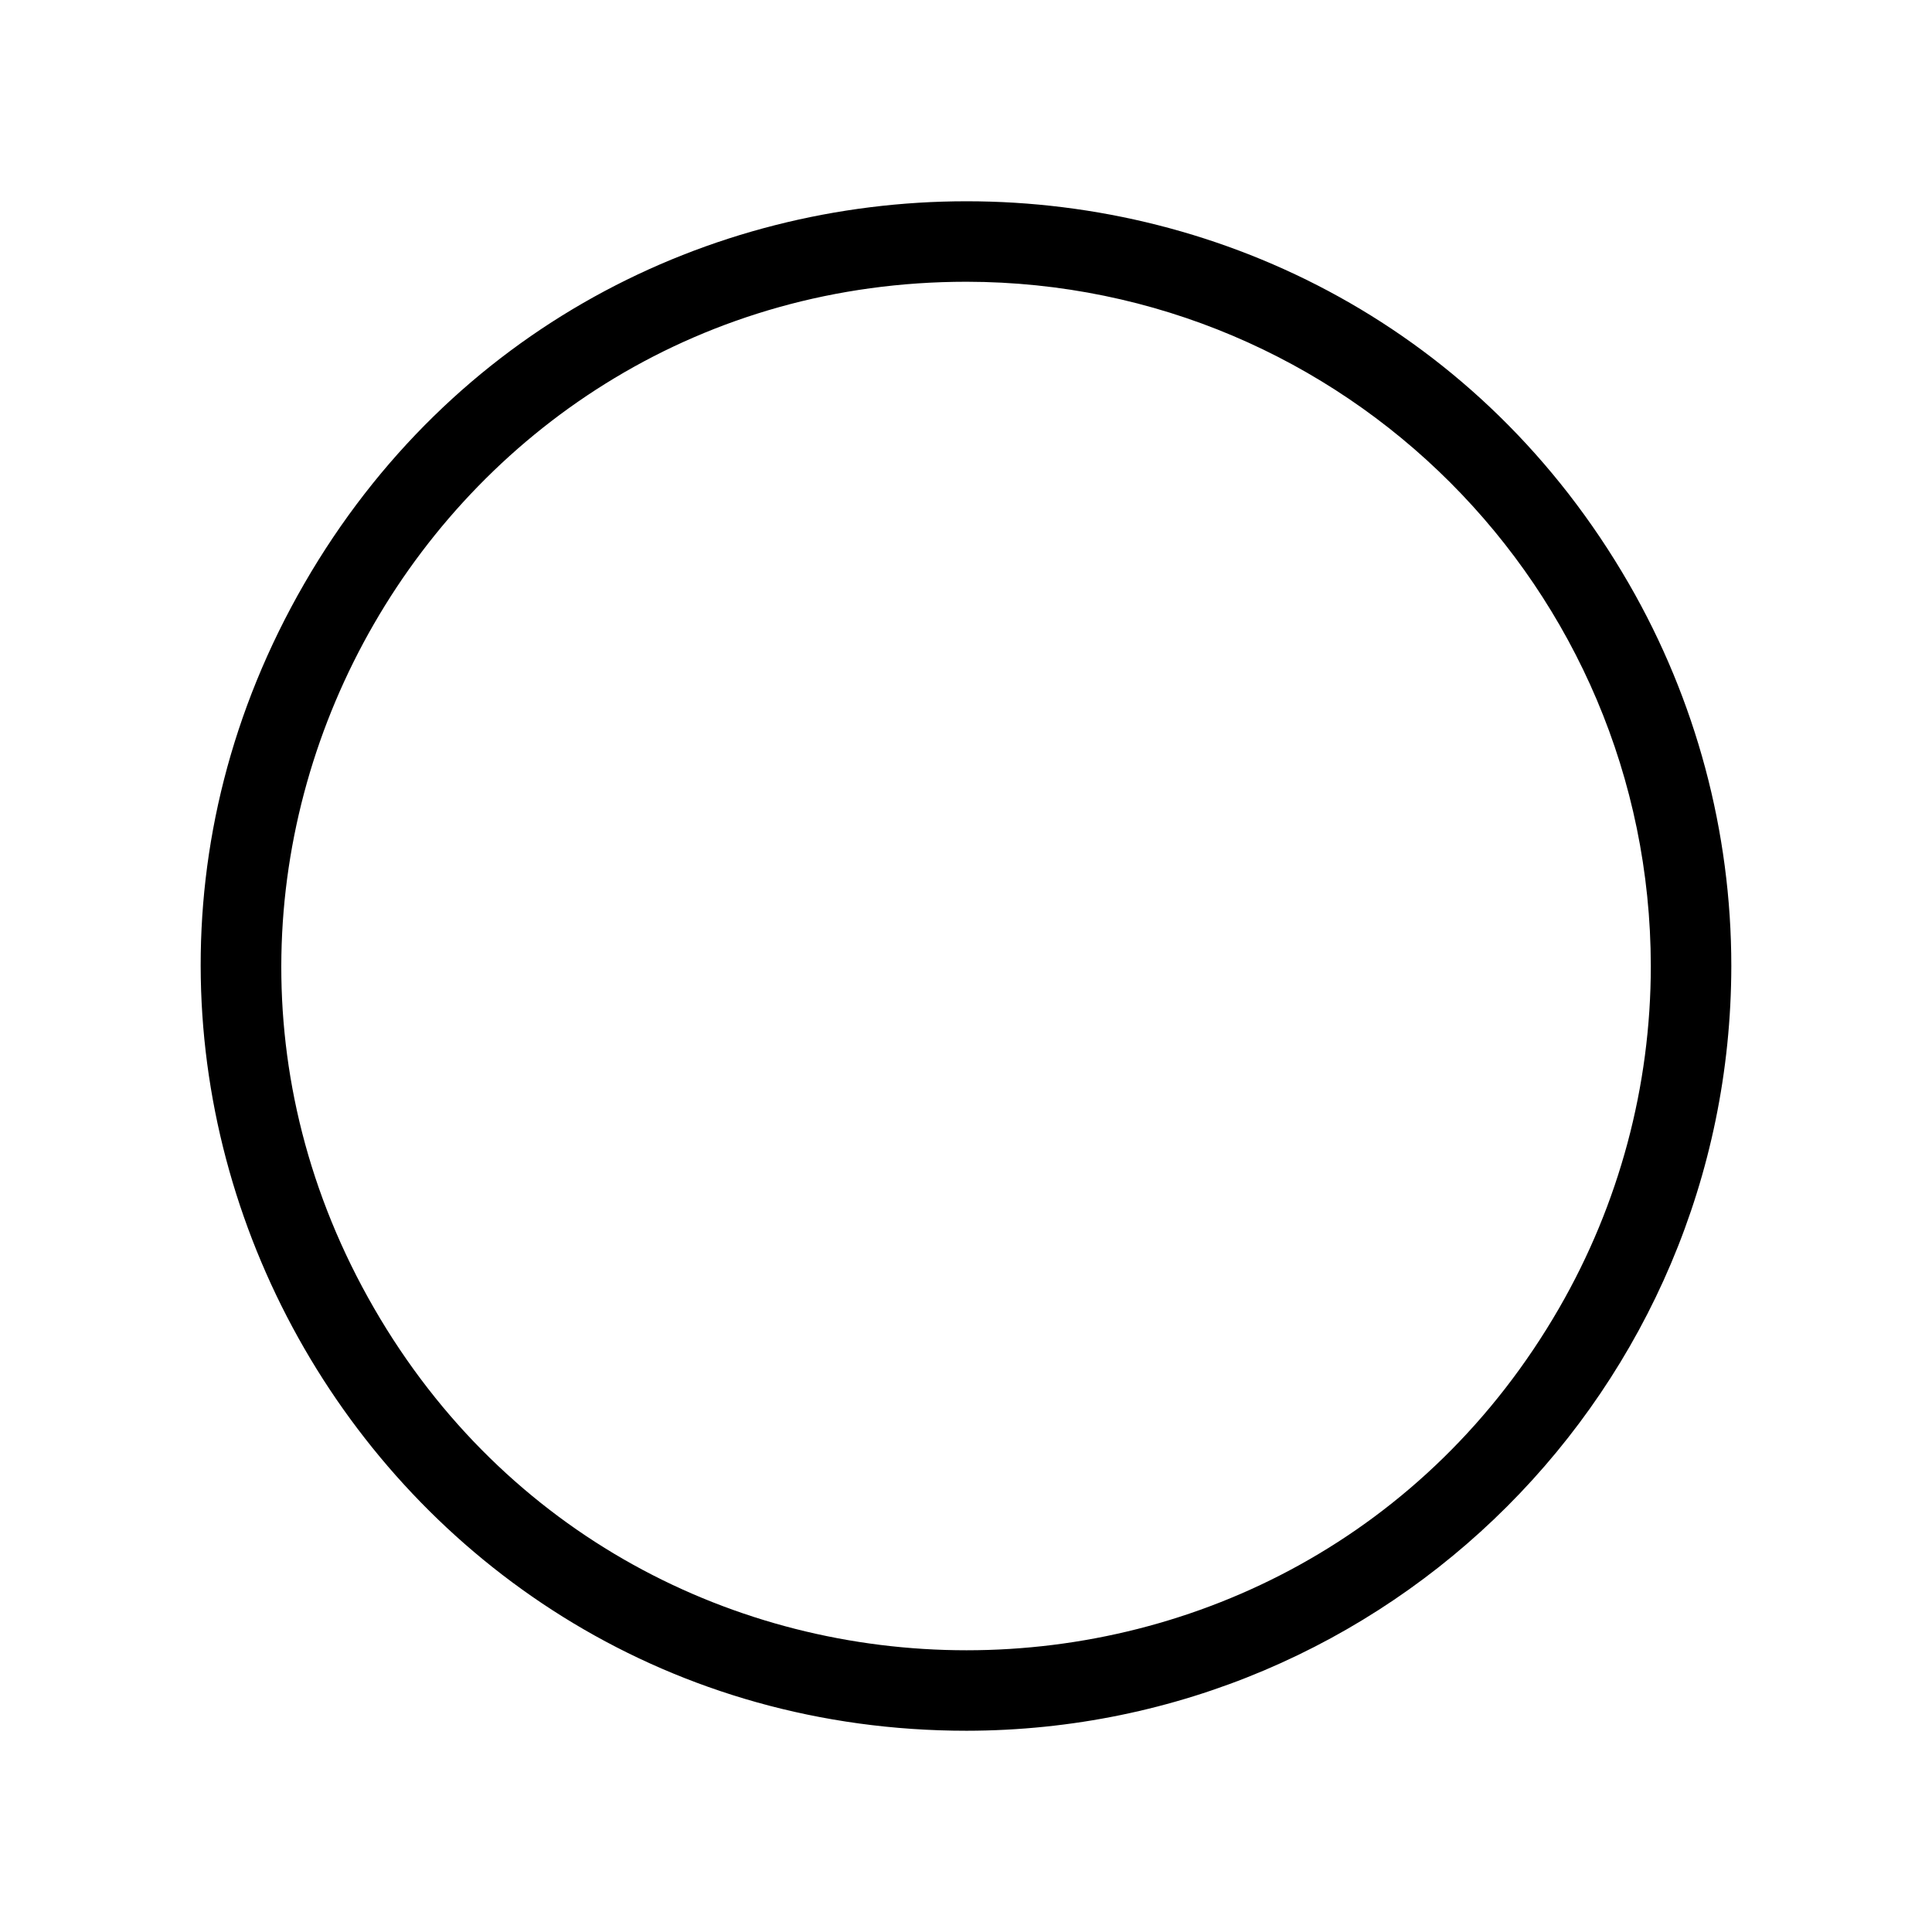 <svg viewBox="0 0 24 24" xmlns="http://www.w3.org/2000/svg">
  <path  d="M 12.007 21.5 C 4.694 21.5 0.123 13.583 3.78 7.25 C 7.436 0.917 16.578 0.917 20.234 7.25 C 21.068 8.694 21.507 10.332 21.507 12 C 21.501 17.244 17.251 21.494 12.007 21.5 Z M 12.007 3.5 C 5.464 3.5 1.374 10.583 4.646 16.25 C 7.917 21.917 16.097 21.917 19.368 16.25 C 20.114 14.958 20.507 13.492 20.507 12 C 20.501 7.308 16.699 3.506 12.007 3.5 Z"/>
</svg>
